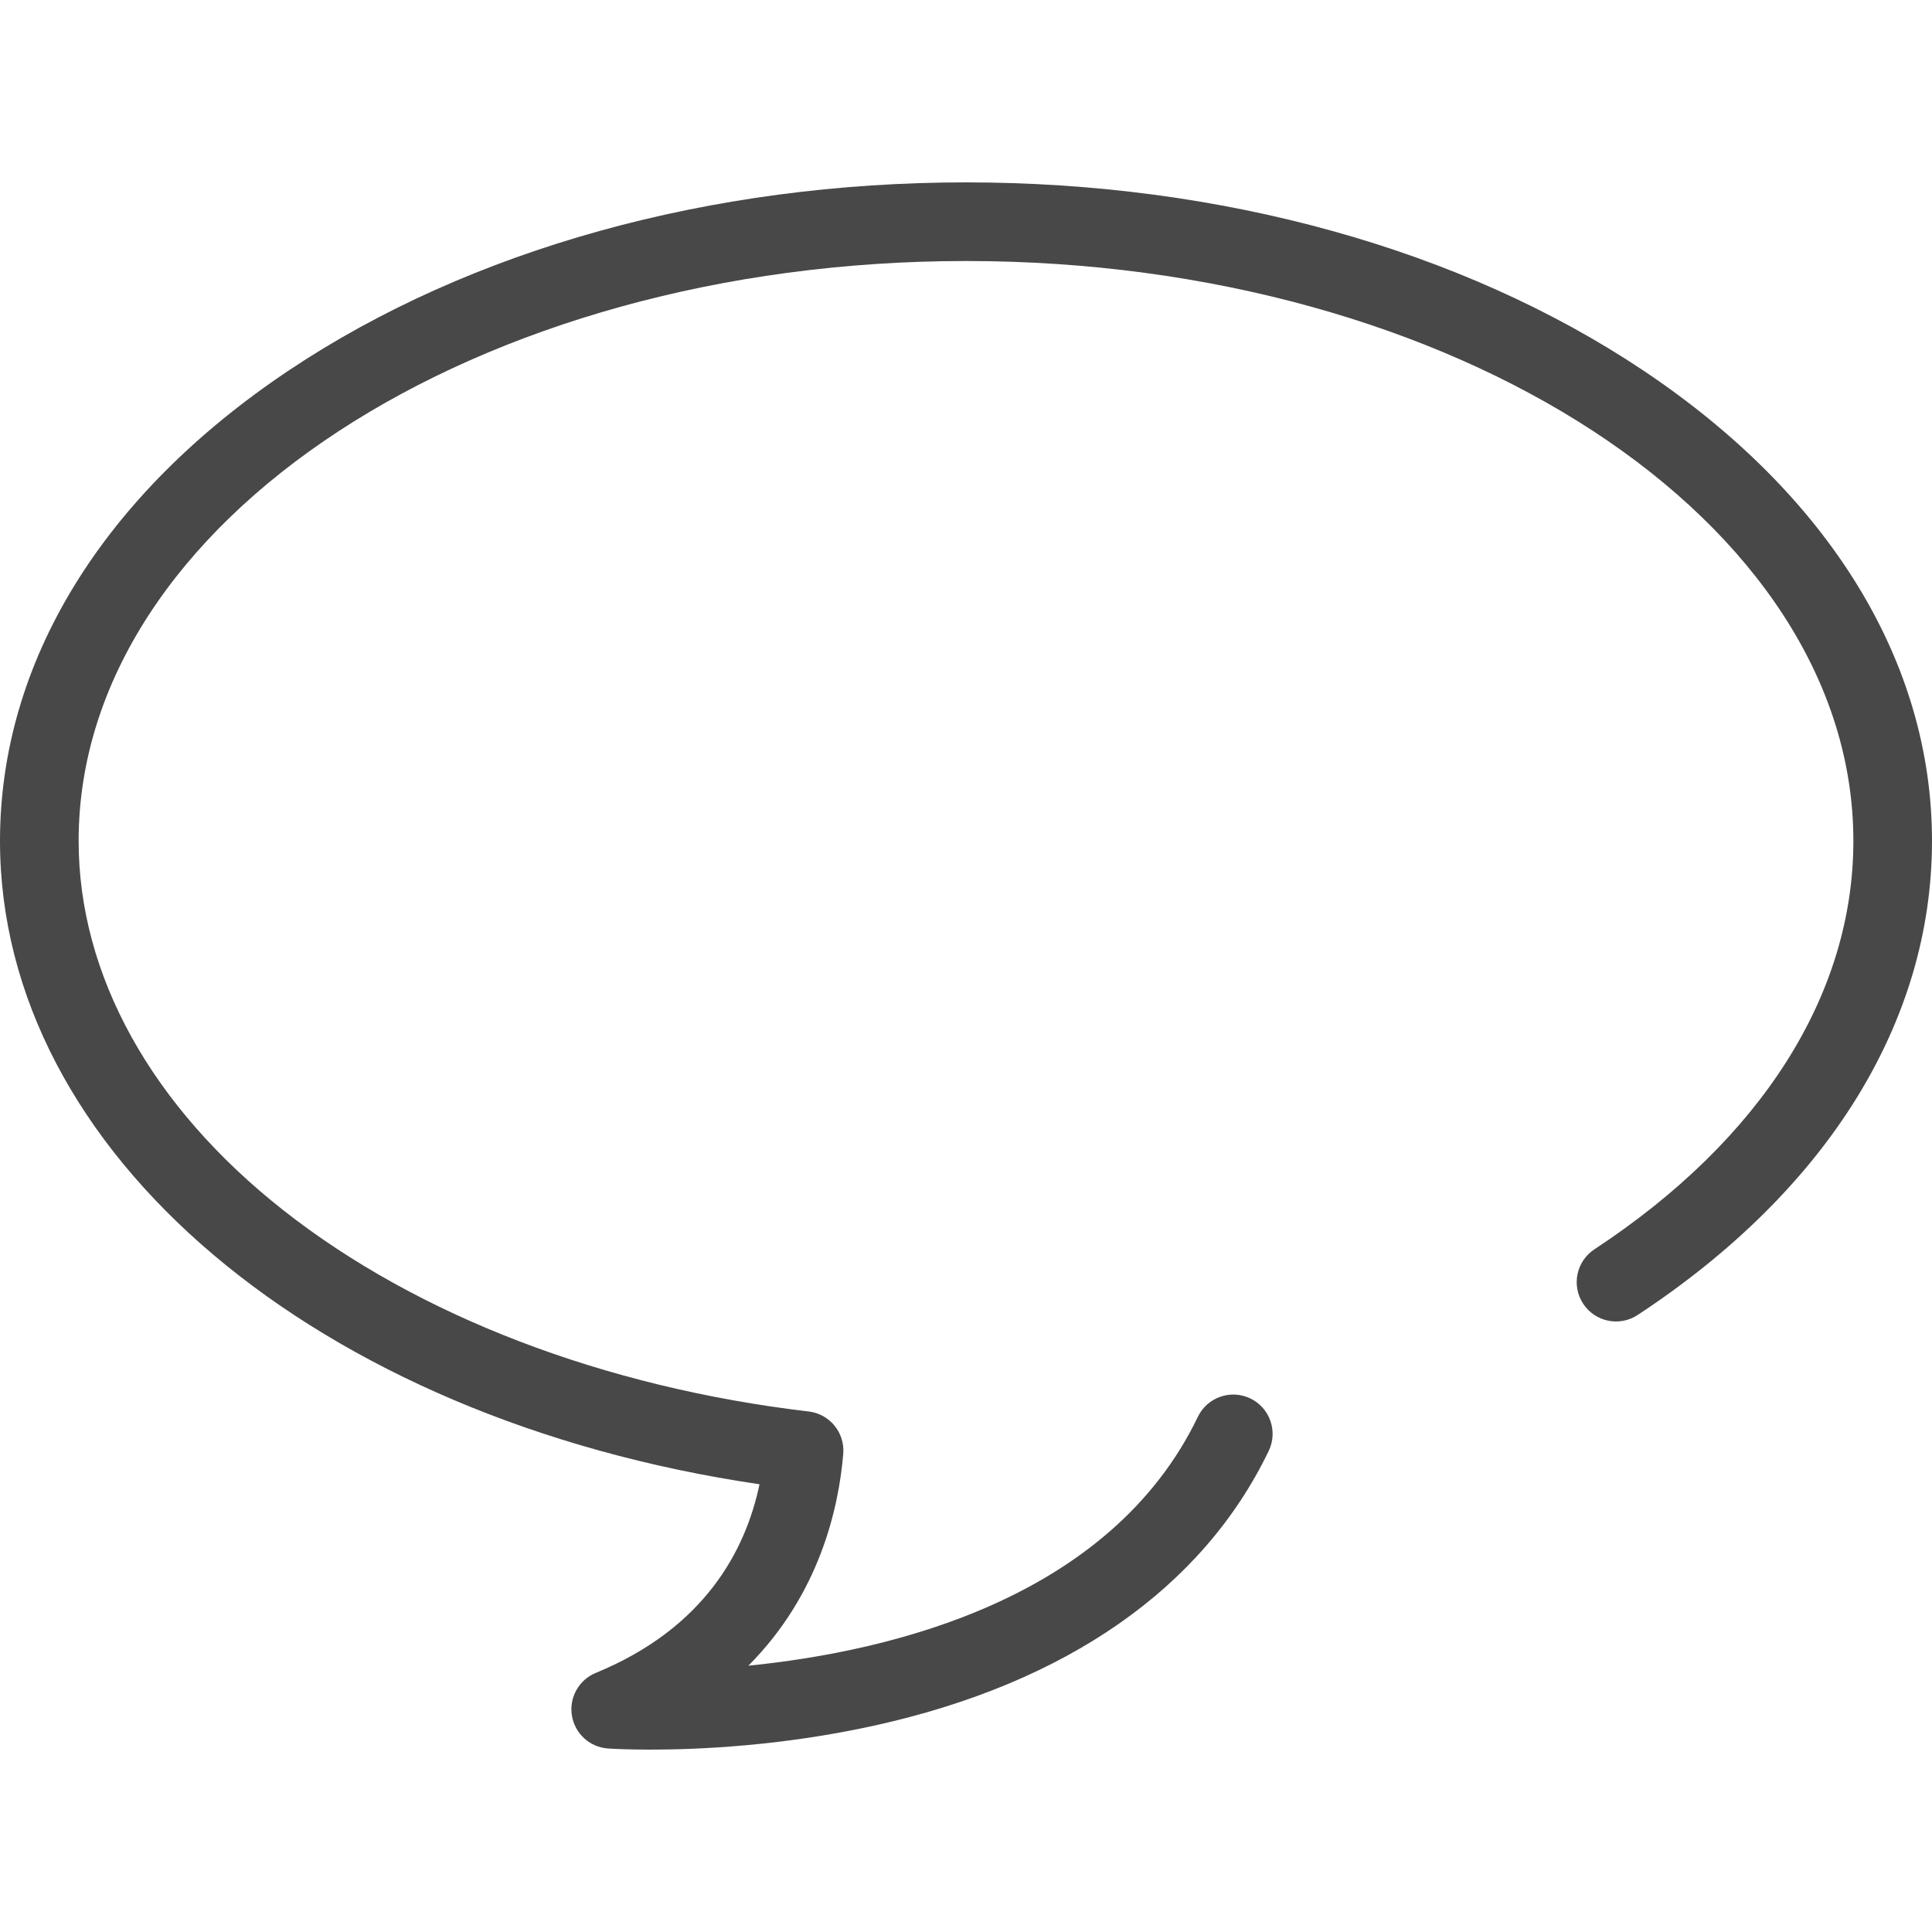 <?xml version="1.0" encoding="iso-8859-1"?>
<!-- Generator: Adobe Illustrator 17.1.0, SVG Export Plug-In . SVG Version: 6.00 Build 0)  -->
<!DOCTYPE svg PUBLIC "-//W3C//DTD SVG 1.1//EN" "http://www.w3.org/Graphics/SVG/1.1/DTD/svg11.dtd">
<svg xmlns="http://www.w3.org/2000/svg" xmlns:xlink="http://www.w3.org/1999/xlink" version="1.1" id="Capa_1" x="0px" y="0px" viewBox="0 0 368.554 368.554" style="enable-background:new 0 0 368.554 368.554;" xml:space="preserve" width="512px" height="512px">
<g>
	<path d="M124.066,333.763c-4.808,0-7.748-0.191-8.08-0.214c-3.477-0.239-6.331-2.842-6.889-6.283s1.329-6.812,4.552-8.137   c20.627-8.479,28.543-23.165,31.237-35.984C60.478,270.717,0,219.925,0,160.416C0,126.279,19.572,94.4,55.11,70.653   c34.609-23.126,80.481-35.862,129.167-35.862s94.559,12.736,129.167,35.862c35.538,23.747,55.11,55.625,55.11,89.763   c0,34.508-19.943,66.626-56.156,90.438c-3.459,2.276-8.11,1.316-10.387-2.146c-2.276-3.461-1.315-8.111,2.146-10.387   c31.854-20.946,49.397-48.613,49.397-77.904c0-60.999-75.938-110.625-169.277-110.625S15,99.417,15,160.416   c0,25.586,13.85,50.593,39,70.414c25.604,20.179,61.21,33.826,100.262,38.428c4.013,0.473,6.93,4.04,6.597,8.067   c-0.865,10.446-4.569,26.843-18.098,40.428c27.399-2.753,69.05-12.784,85.745-47.476c1.796-3.732,6.277-5.301,10.011-3.506   c3.732,1.796,5.302,6.278,3.506,10.011c-12.596,26.174-38.573,44.284-75.124,52.374   C149.242,333.064,133.248,333.763,124.066,333.763z" fill="#484848"/>
</g>
<g>
</g>
<g>
</g>
<g>
</g>
<g>
</g>
<g>
</g>
<g>
</g>
<g>
</g>
<g>
</g>
<g>
</g>
<g>
</g>
<g>
</g>
<g>
</g>
<g>
</g>
<g>
</g>
<g>
</g>
</svg>
